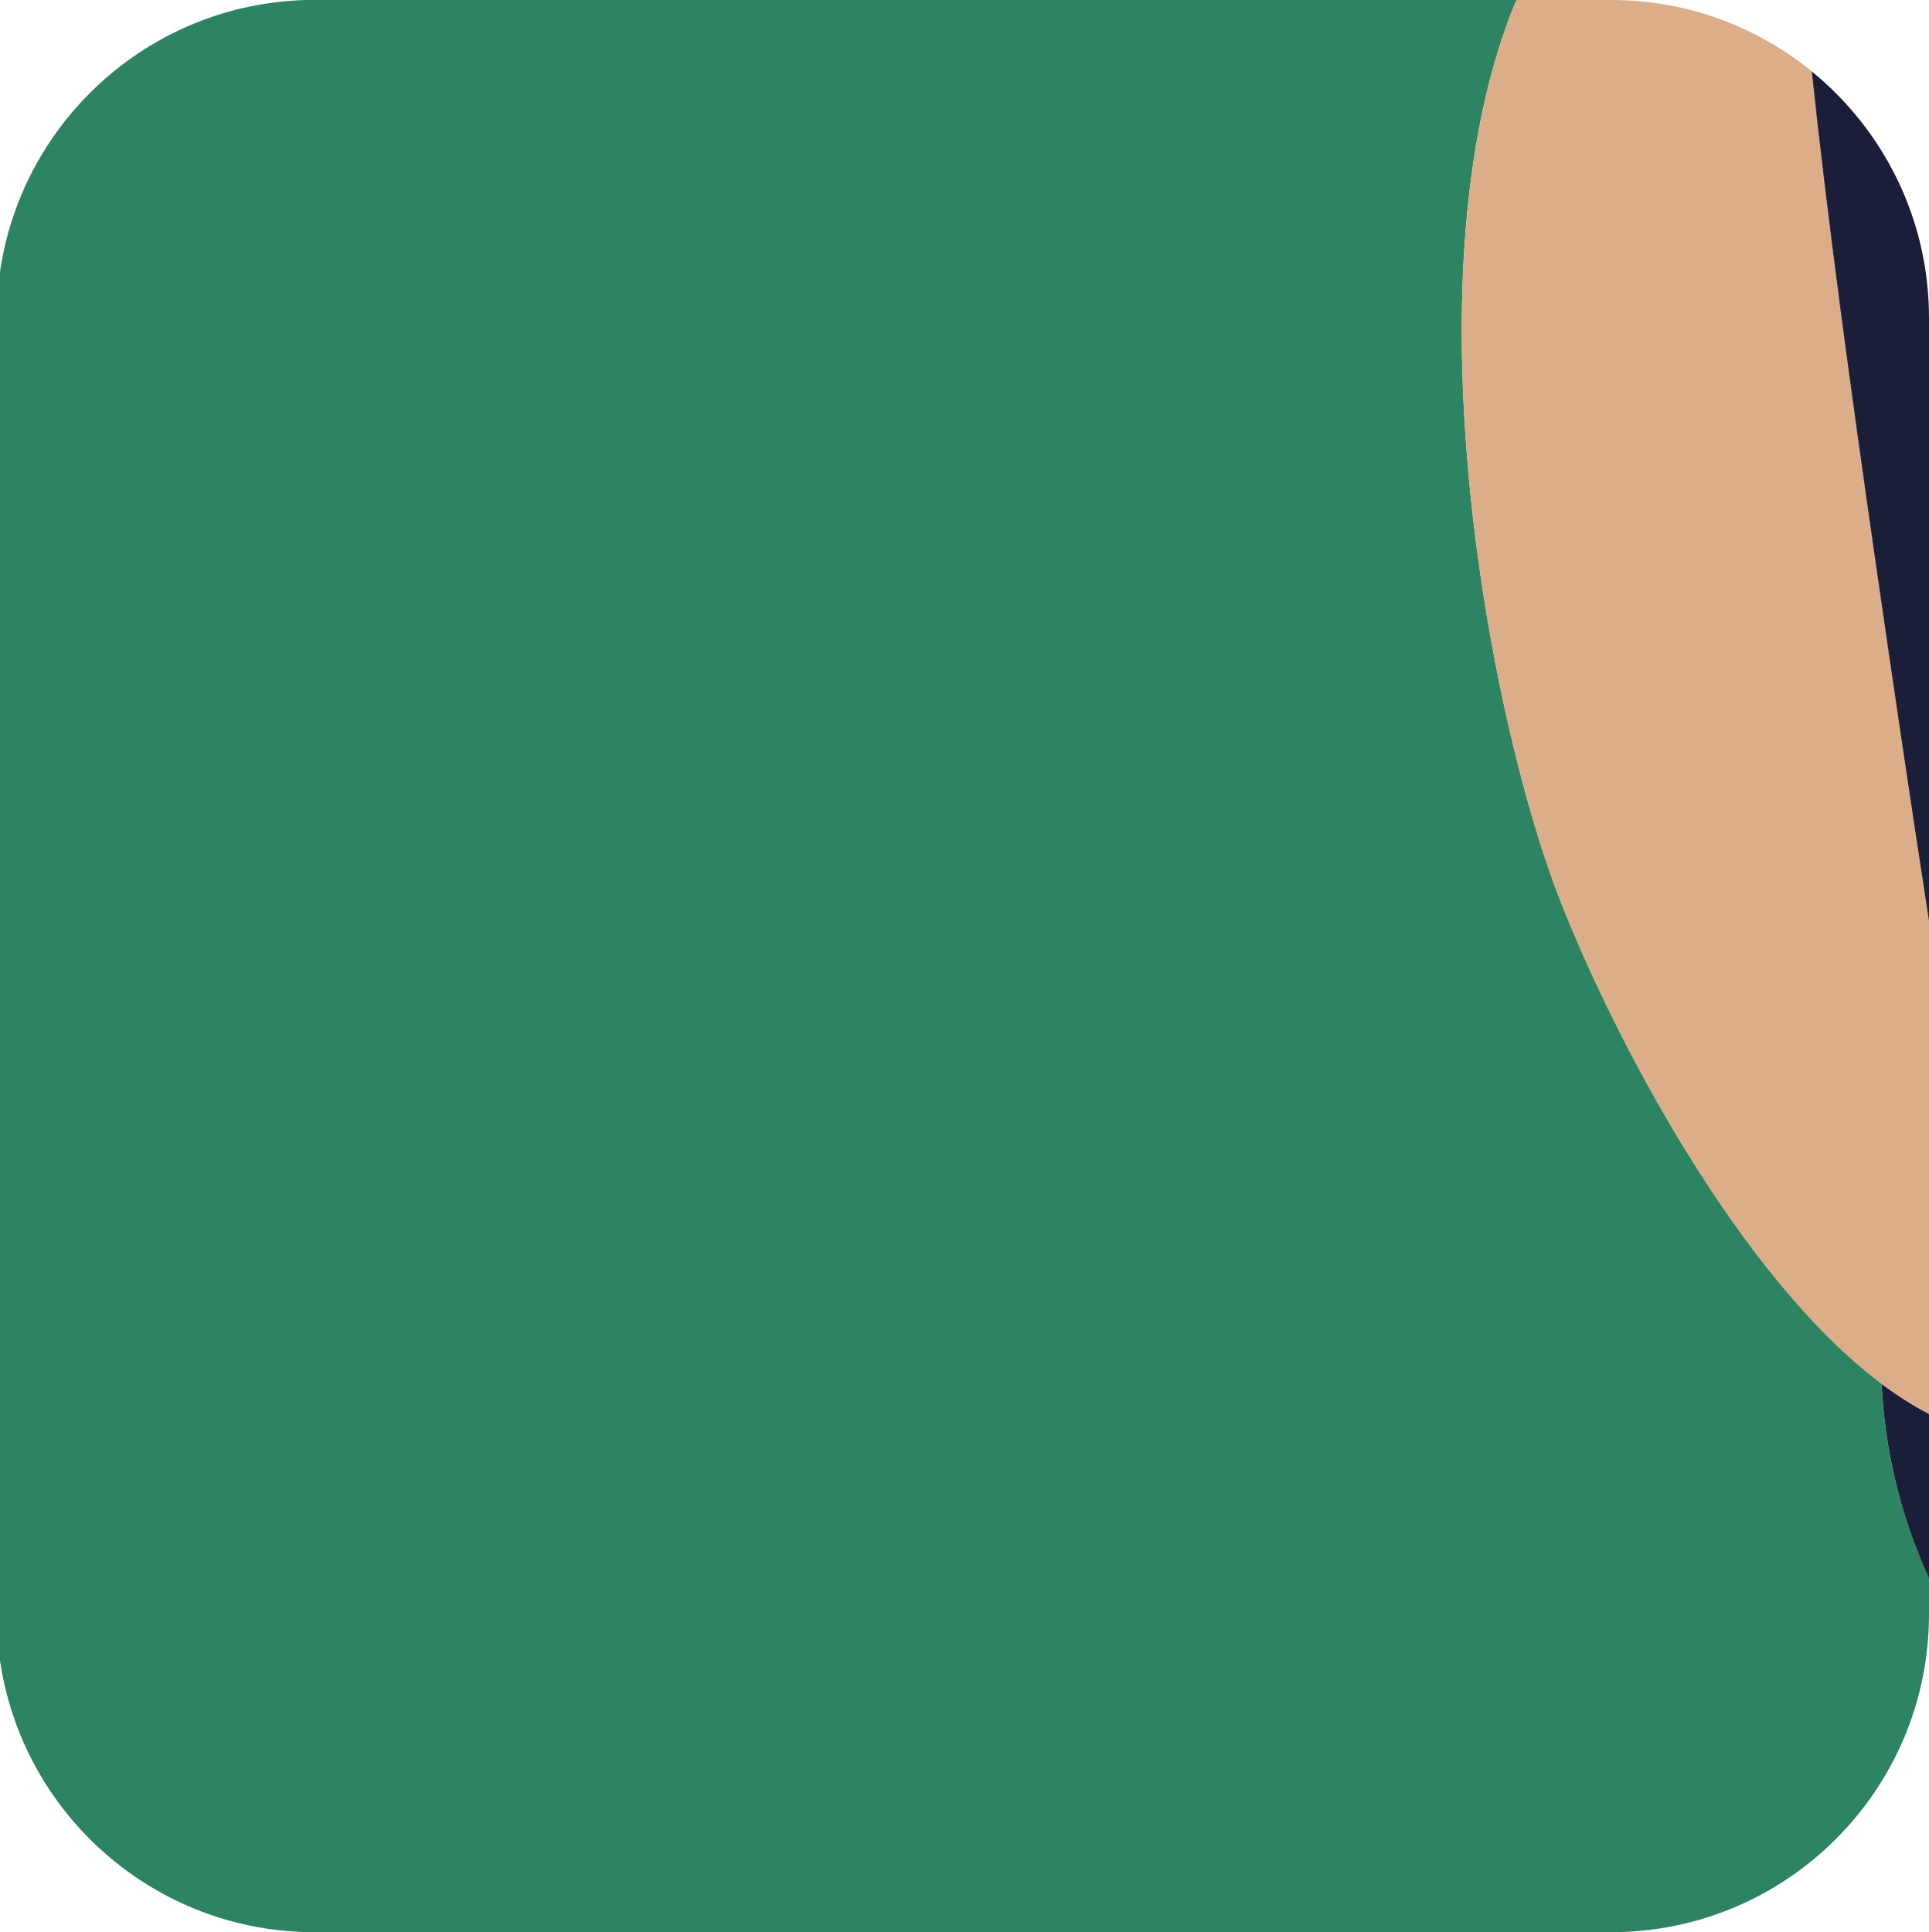 <?xml version="1.0" encoding="UTF-8"?>
<svg id="Layer_2" data-name="Layer 2" xmlns="http://www.w3.org/2000/svg" viewBox="0 0 164.23 164.52">
  <defs>
    <style>
      .cls-1 {
        fill: #2d8462;
      }

      .cls-1, .cls-2, .cls-3 {
        stroke-width: 0px;
      }

      .cls-2 {
        fill: #1b1e38;
      }

      .cls-3 {
        fill: #dbad89;
      }
    </style>
  </defs>
  <g id="Portraits">
    <g id="F">
      <g id="Tiles">
        <g id="F-9">
          <path class="cls-1" d="m0,23.13v118.25c1.91,13.08,13.17,23.13,26.78,23.13h110.38c14.95,0,27.07-12.12,27.07-27.07v-3.08c-2.65-5.78-3.78-11.36-4.03-16.55-12.1-9.07-22.81-29.43-27.44-41.33-6.11-15.73-13.14-53.62-3.71-76.36-.01-.04-.03-.09-.04-.13H26.78C13.17,0,1.91,10.05,0,23.13Z"/>
          <path class="cls-2" d="m164.23,134.37v-13.99c-1.36-.7-2.7-1.56-4.03-2.55.26,5.18,1.39,10.77,4.03,16.55Z"/>
          <path class="cls-2" d="m129.1,0h-.09s.03.09.04.13c.02-.04.04-.09.06-.13Z"/>
          <path class="cls-3" d="m132.76,76.49c4.63,11.9,15.33,32.26,27.44,41.33,1.33,1,2.68,1.86,4.03,2.55v-42.02c-1.52-9.83-3.02-19.95-4.52-30.36-2.16-14.93-4.07-28.87-5.45-41.91-4.66-3.8-10.61-6.08-17.09-6.08h-8.06s-.04.09-.06.13c-9.43,22.75-2.4,60.64,3.71,76.36Z"/>
          <path class="cls-2" d="m164.23,78.35V27.07c0-8.47-3.89-16.02-9.98-20.99,1.39,13.04,3.3,26.98,5.45,41.91,1.5,10.41,3,20.53,4.52,30.36Z"/>
        </g>
      </g>
    </g>
  </g>
</svg>